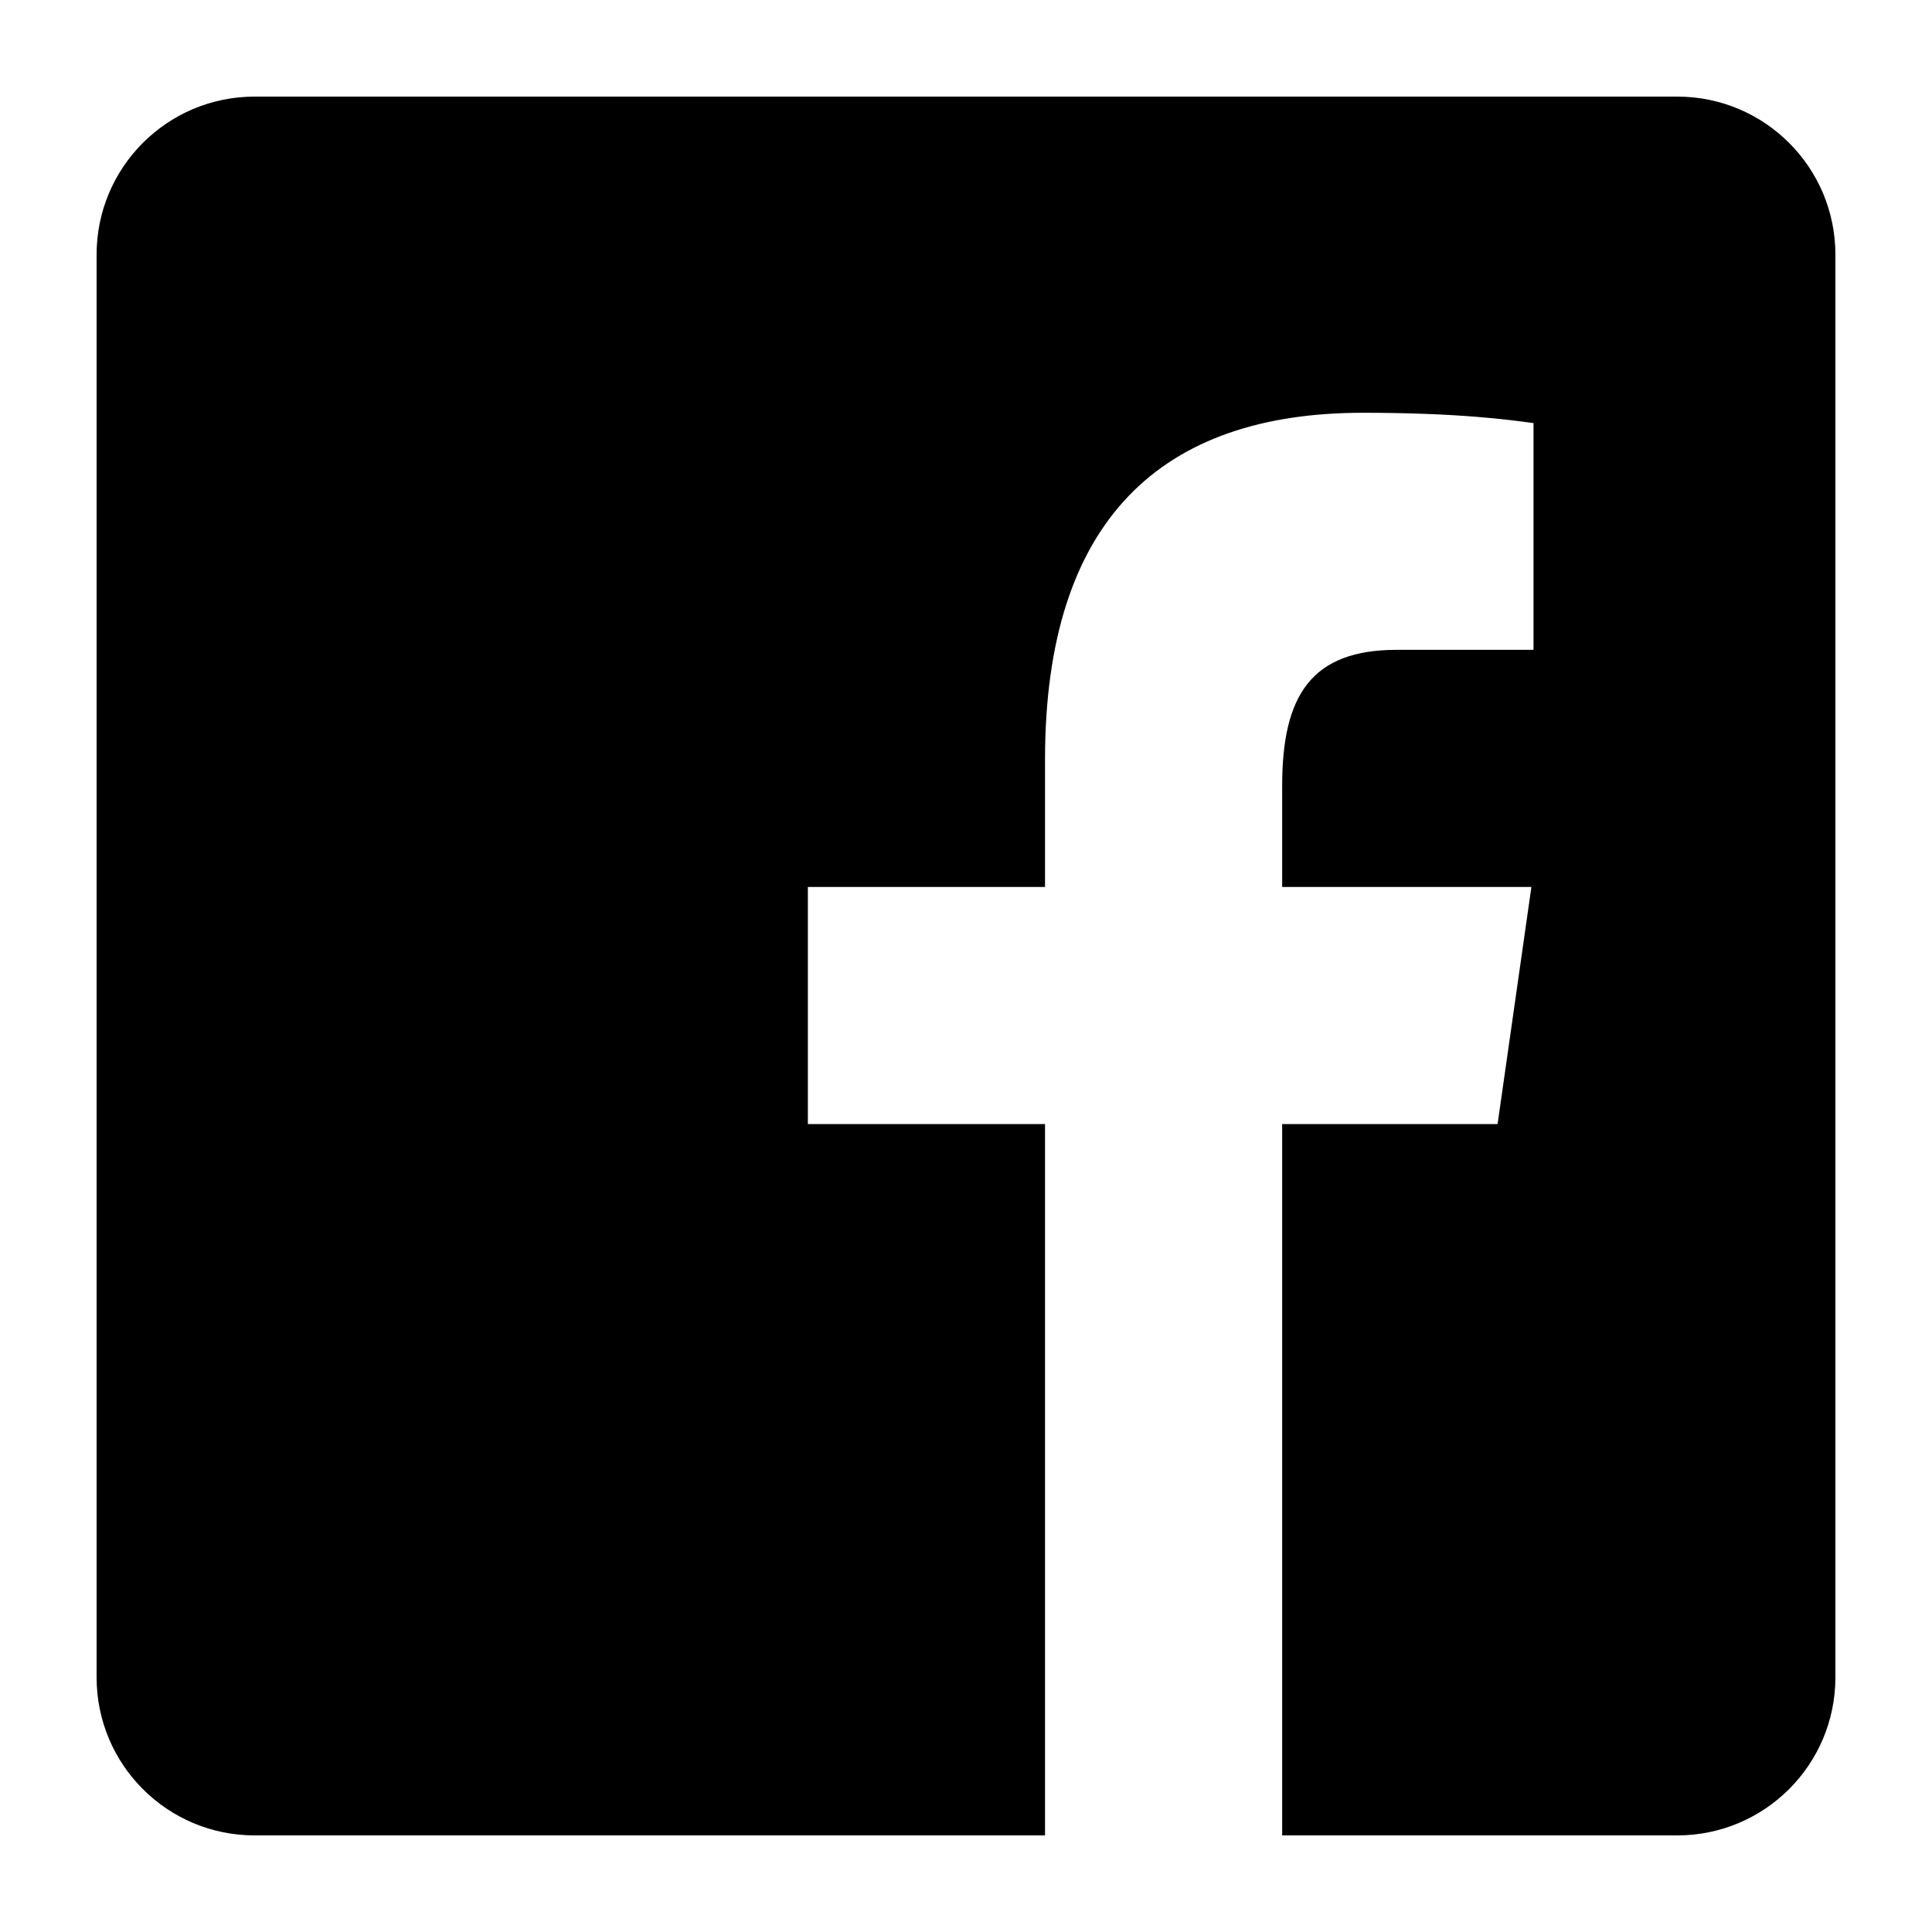 <svg width="20" height="20" viewBox="0 0 20 20" fill="currentColor" xmlns="http://www.w3.org/2000/svg">
<path d="M17.363 1H2.636C1.732 1 1 1.732 1 2.636V17.364C1 18.268 1.732 19 2.636 19H10.818V11.636H8.363V9.182H10.818V7.864C10.818 5.368 12.034 4.273 14.108 4.273C15.101 4.273 15.627 4.346 15.875 4.38V6.727H14.46C13.58 6.727 13.273 7.192 13.273 8.133V9.182H15.853L15.503 11.636H13.273V19H17.363C18.267 19 19 18.268 19 17.364V2.636C19 1.732 18.267 1 17.363 1Z" />
</svg>
